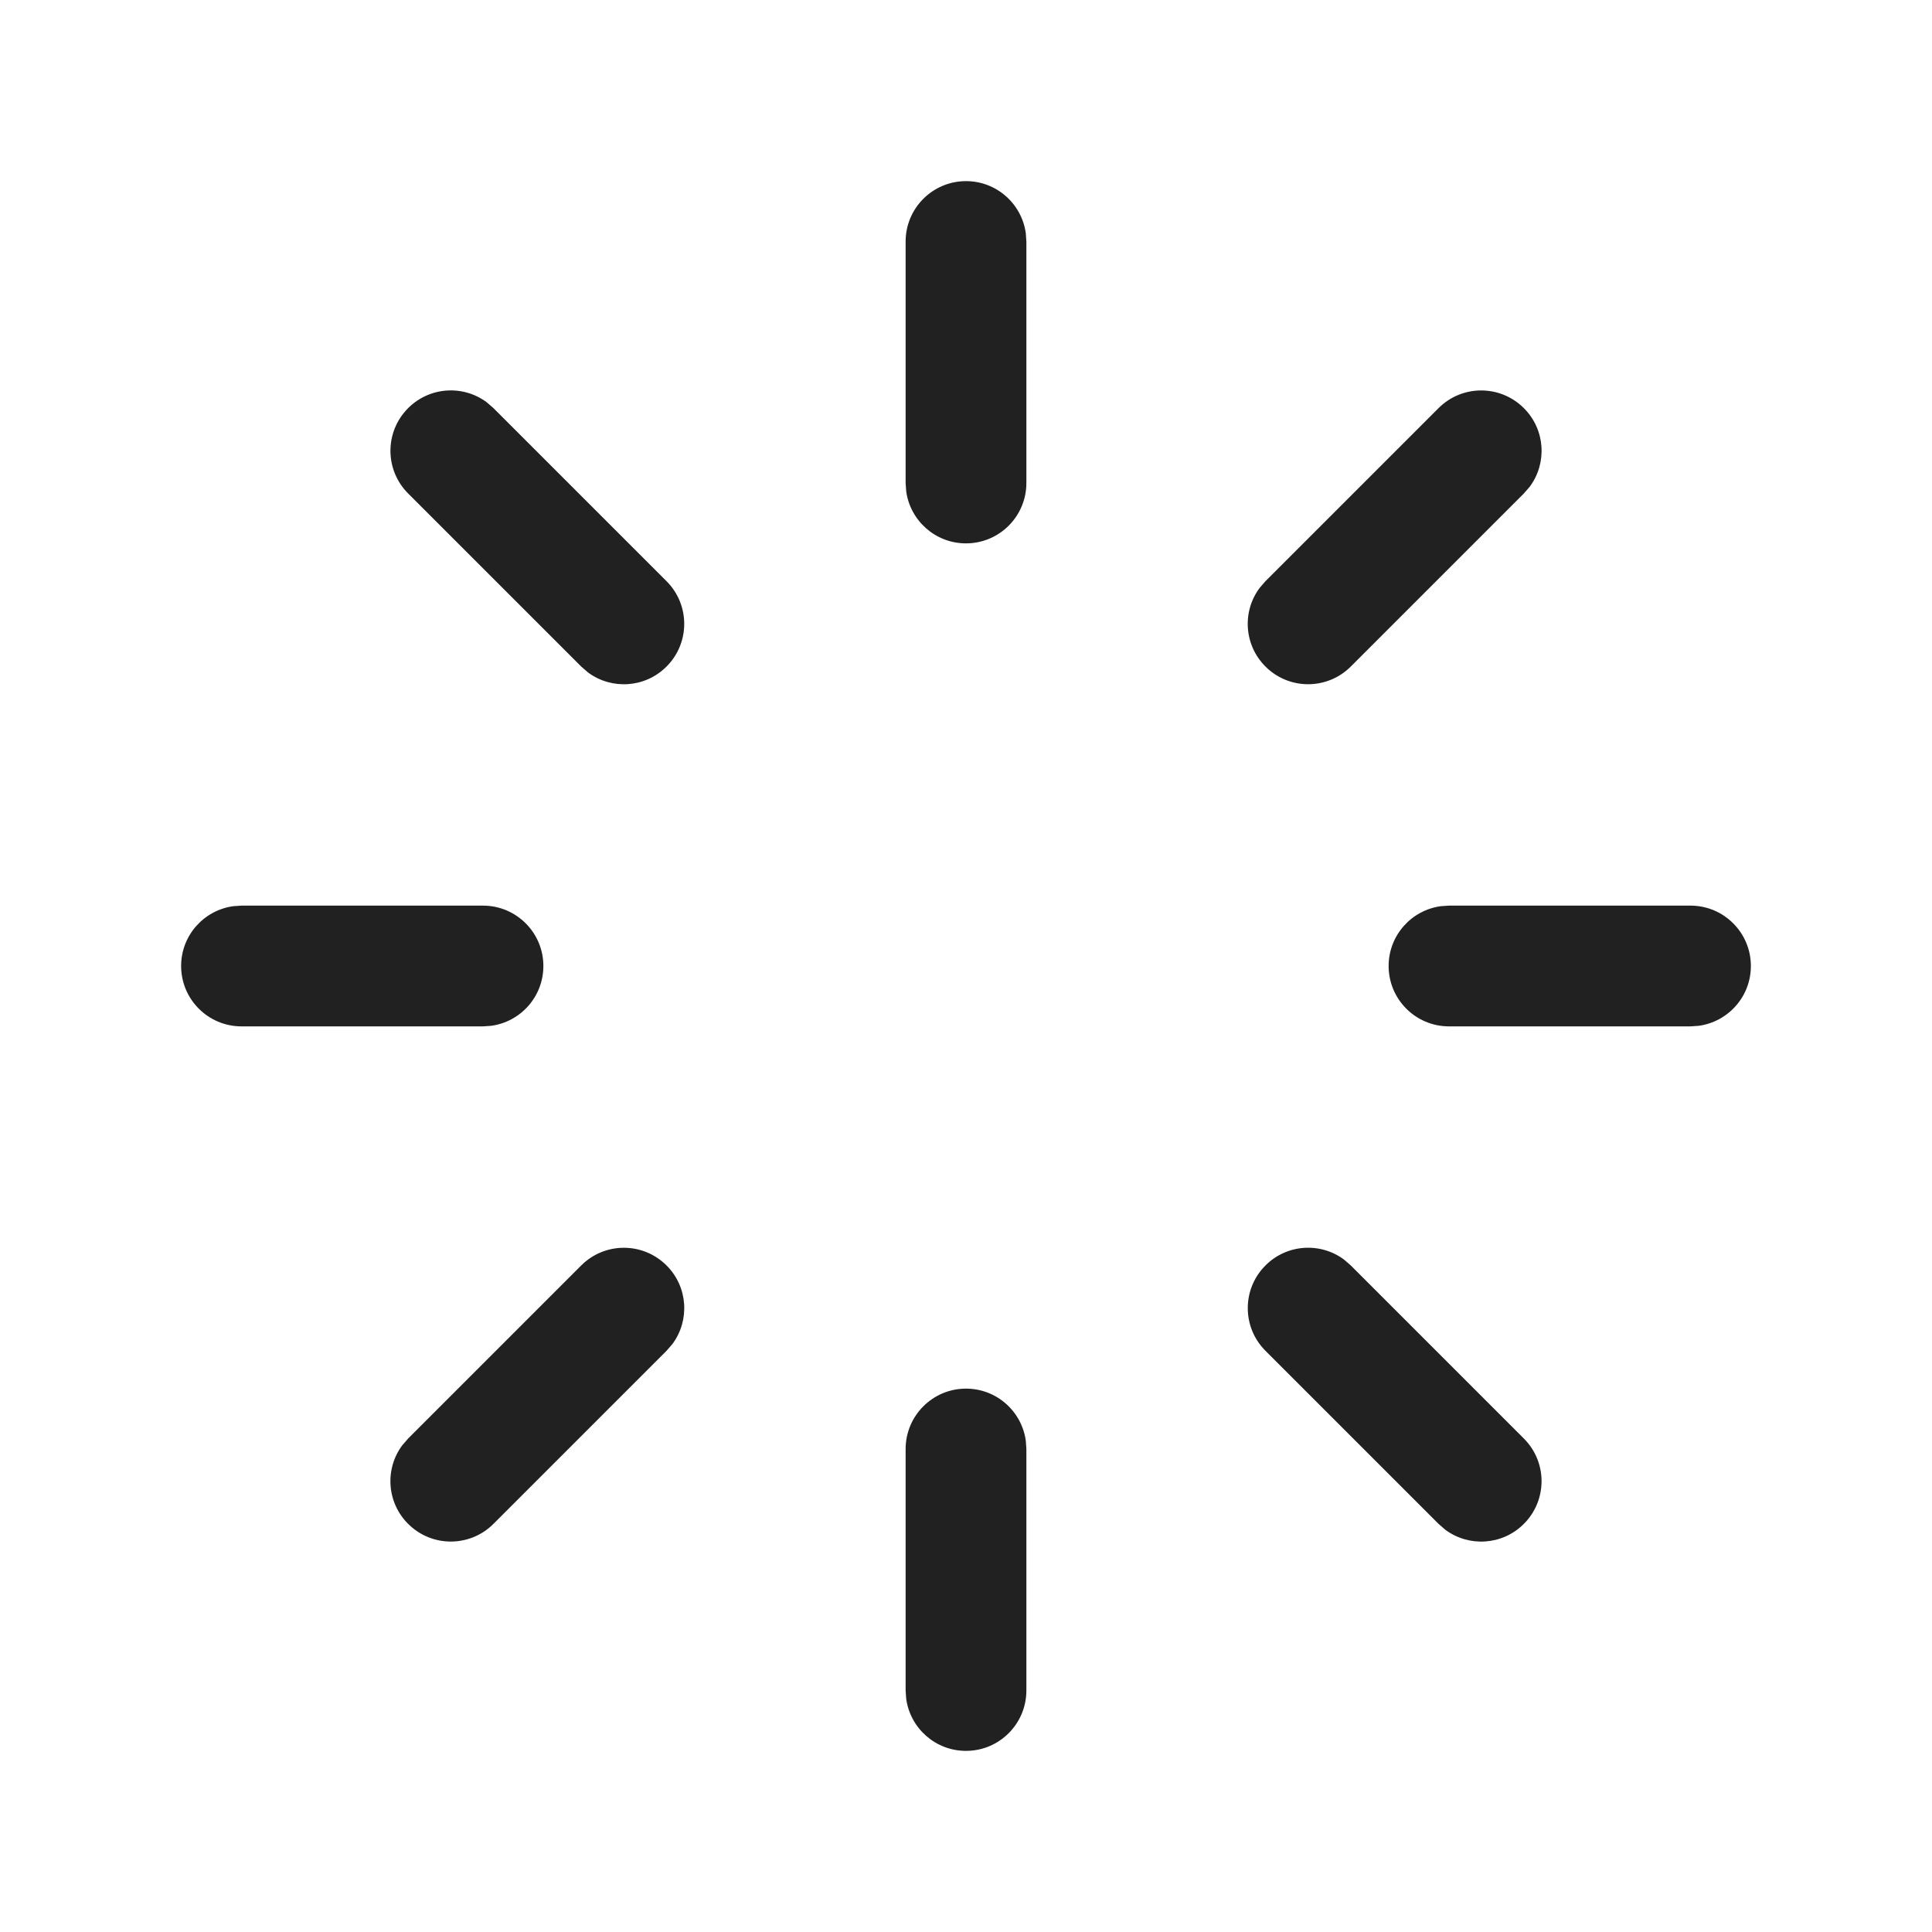 <?xml version="1.0" encoding="UTF-8"?>
<svg width="24px" height="24px" viewBox="0 0 24 24" version="1.1" xmlns="http://www.w3.org/2000/svg" xmlns:xlink="http://www.w3.org/1999/xlink">
    <title>Icon/loader</title>
    <g id="Icon/loader" stroke="none" stroke-width="1" fill="none" fill-rule="evenodd">
        <path d="M12,17.25 C12.38,17.25 12.693,17.532 12.743,17.898 L12.75,18 L12.75,21 C12.75,21.414 12.414,21.75 12,21.75 C11.62,21.75 11.307,21.468 11.257,21.102 L11.25,21 L11.25,18 C11.25,17.586 11.586,17.25 12,17.25 Z M16.696,15.647 L16.78,15.72 L18.93,17.87 C19.223,18.163 19.223,18.637 18.93,18.93 C18.664,19.197 18.247,19.221 17.954,19.003 L17.87,18.93 L15.72,16.78 C15.427,16.487 15.427,16.013 15.72,15.72 C15.986,15.453 16.403,15.429 16.696,15.647 Z M8.28,15.72 C8.547,15.986 8.571,16.403 8.353,16.696 L8.28,16.78 L6.13,18.93 C5.837,19.223 5.363,19.223 5.07,18.93 C4.803,18.664 4.779,18.247 4.997,17.954 L5.07,17.87 L7.22,15.72 C7.513,15.427 7.987,15.427 8.28,15.72 Z M21,11.25 C21.414,11.25 21.75,11.586 21.75,12 C21.75,12.38 21.468,12.693 21.102,12.743 L21,12.75 L18,12.75 C17.586,12.75 17.25,12.414 17.25,12 C17.25,11.62 17.532,11.307 17.898,11.257 L18,11.25 L21,11.25 Z M6,11.25 C6.414,11.25 6.75,11.586 6.75,12 C6.75,12.38 6.468,12.693 6.102,12.743 L6,12.75 L3,12.75 C2.586,12.75 2.25,12.414 2.25,12 C2.25,11.62 2.532,11.307 2.898,11.257 L3,11.25 L6,11.25 Z M6.046,4.997 L6.13,5.07 L8.28,7.22 C8.573,7.513 8.573,7.987 8.28,8.28 C8.014,8.547 7.597,8.571 7.304,8.353 L7.22,8.28 L5.07,6.13 C4.777,5.837 4.777,5.363 5.07,5.07 C5.336,4.803 5.753,4.779 6.046,4.997 Z M18.93,5.07 C19.197,5.336 19.221,5.753 19.003,6.046 L18.93,6.13 L16.78,8.28 C16.487,8.573 16.013,8.573 15.72,8.28 C15.453,8.014 15.429,7.597 15.647,7.304 L15.72,7.22 L17.87,5.07 C18.163,4.777 18.637,4.777 18.93,5.07 Z M12,2.25 C12.38,2.25 12.693,2.532 12.743,2.898 L12.75,3 L12.75,6 C12.75,6.414 12.414,6.75 12,6.75 C11.62,6.75 11.307,6.468 11.257,6.102 L11.25,6 L11.25,3 C11.25,2.586 11.586,2.25 12,2.25 Z" id="Icon-Color" fill="#212121"></path>
    </g>
</svg>